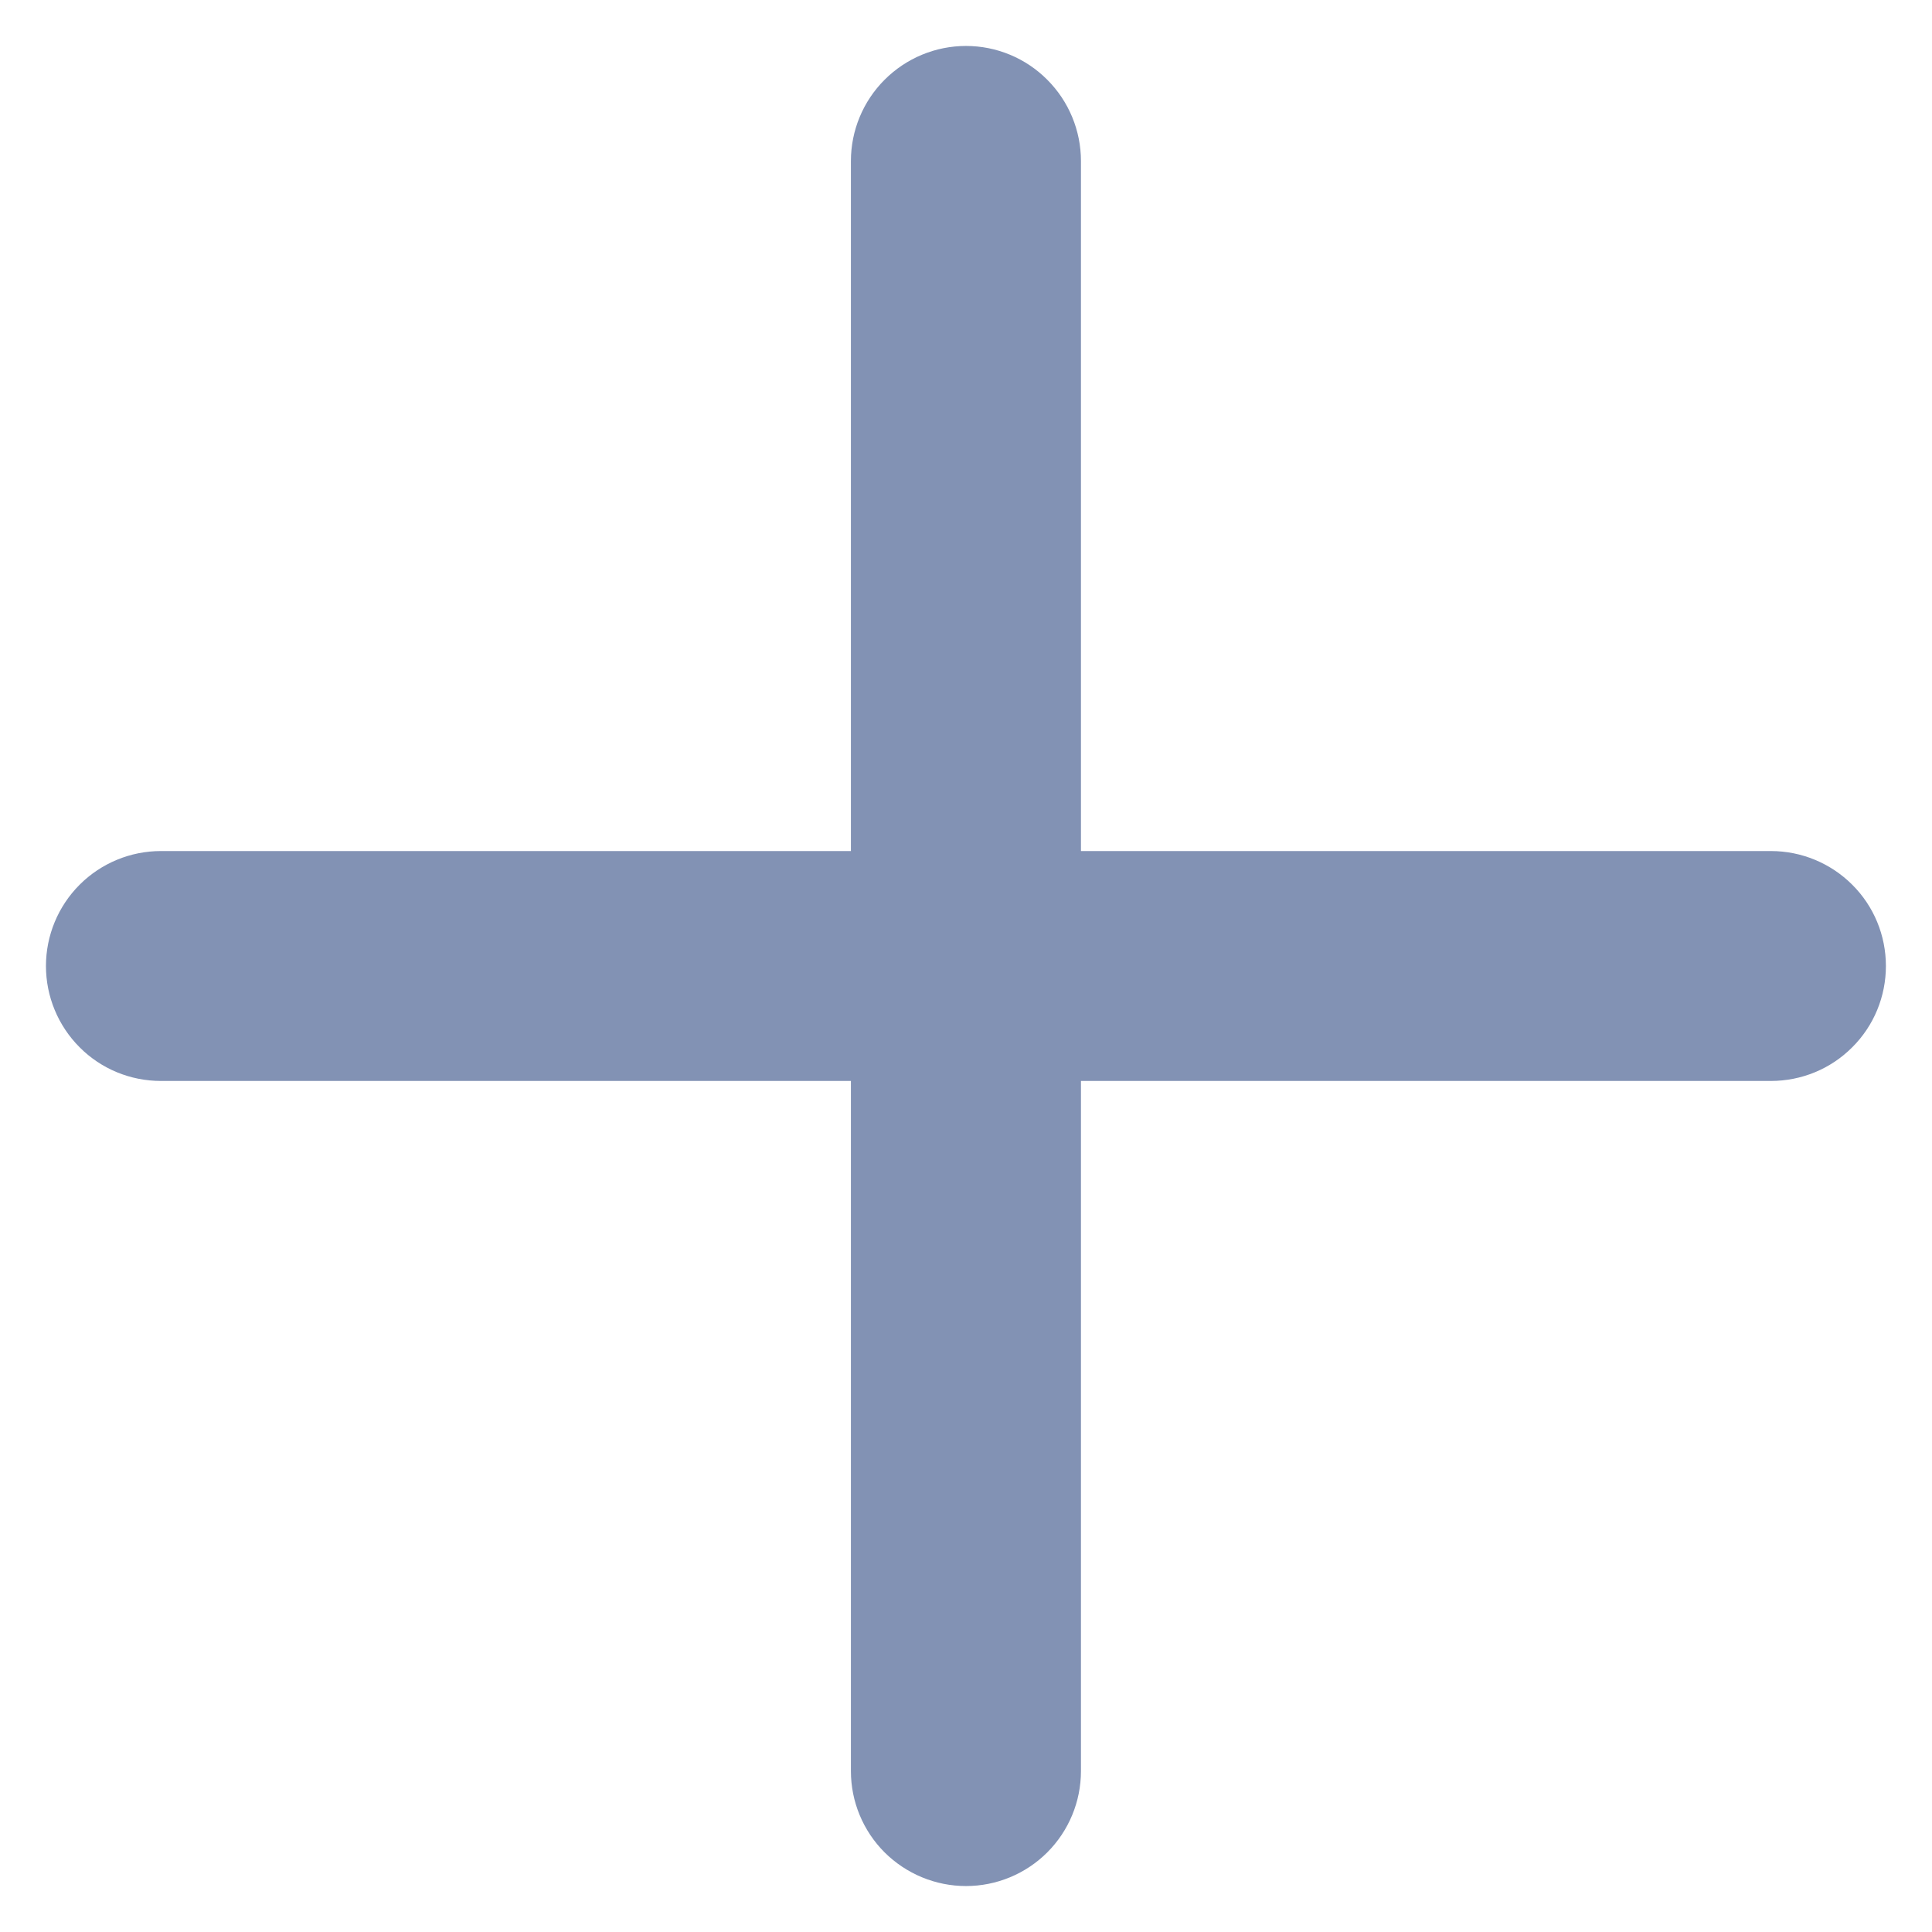 <svg width="14" height="14" viewBox="0 0 14 14" fill="none" xmlns="http://www.w3.org/2000/svg">
<path d="M12.833 6.167H7.833V1.167C7.833 0.946 7.745 0.734 7.589 0.578C7.433 0.421 7.221 0.333 7 0.333C6.779 0.333 6.567 0.421 6.41 0.578C6.254 0.734 6.166 0.946 6.166 1.167V6.167H1.166C0.945 6.167 0.733 6.255 0.577 6.411C0.421 6.567 0.333 6.779 0.333 7C0.333 7.221 0.421 7.433 0.577 7.589C0.733 7.746 0.945 7.833 1.166 7.833H6.166V12.834C6.166 13.055 6.254 13.267 6.41 13.423C6.567 13.579 6.779 13.667 7 13.667C7.221 13.667 7.433 13.579 7.589 13.423C7.745 13.267 7.833 13.055 7.833 12.834V7.833H12.833C13.054 7.833 13.266 7.746 13.422 7.589C13.579 7.433 13.666 7.221 13.666 7C13.666 6.779 13.579 6.567 13.422 6.411C13.266 6.255 13.054 6.167 12.833 6.167Z" fill="#8292B4"/>
</svg>
